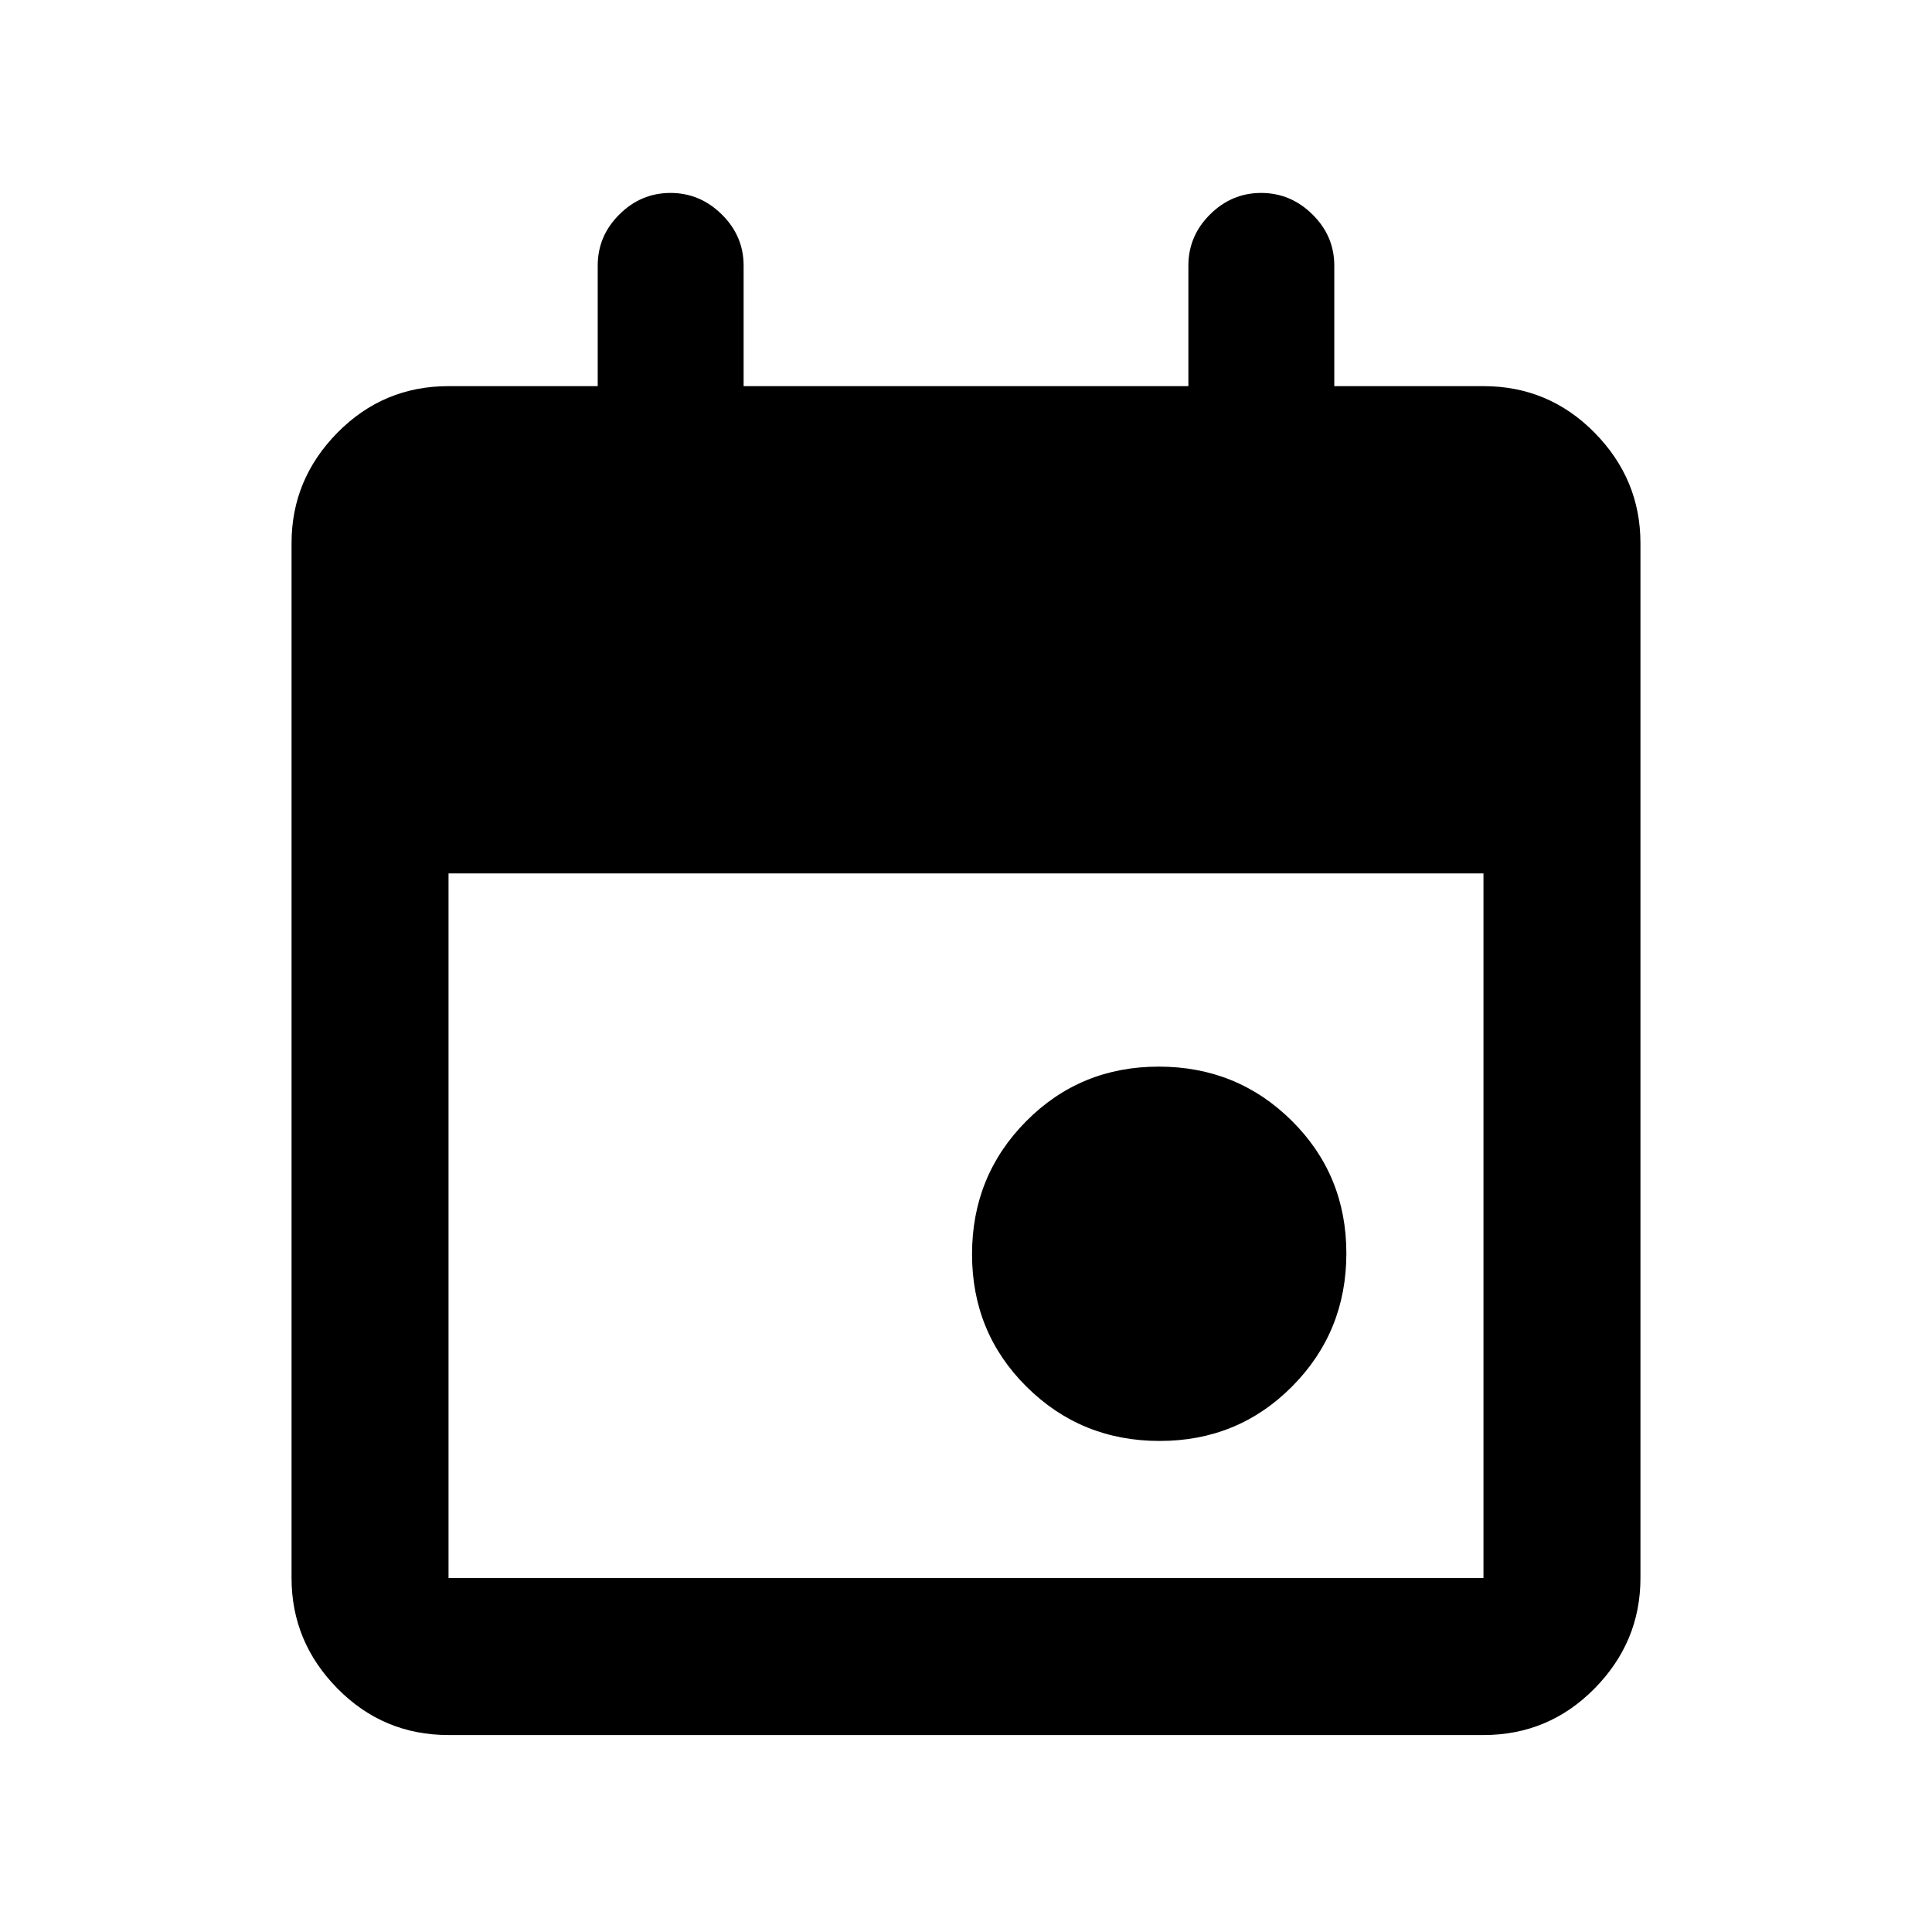 <svg xmlns="http://www.w3.org/2000/svg" height="20" viewBox="0 -960 960 960" width="20"><path d="M576.23-244q-38.97 0-66.1-26.9Q483-297.81 483-336.77q0-38.97 26.9-66.1Q536.81-430 575.77-430q38.97 0 66.1 26.9Q669-376.19 669-337.23q0 38.97-26.9 66.1Q615.19-244 576.23-244ZM222.87-97.87q-32.42 0-55.21-23.14t-22.79-54.86v-514.26q0-31.72 22.79-54.86t55.21-23.14H297V-828q0-14.76 10.75-25.44 10.74-10.69 25.41-10.69t25.5 10.69Q369.5-842.76 369.5-828v59.87h221V-828q0-14.76 10.75-25.44 10.74-10.69 25.41-10.69t25.5 10.69Q663-842.76 663-828v59.87h74.13q32.42 0 55.21 23.14t22.79 54.86v514.26q0 31.72-22.79 54.86t-55.21 23.14H222.87Zm0-78h514.26V-526H222.87v350.13Z"/></svg>